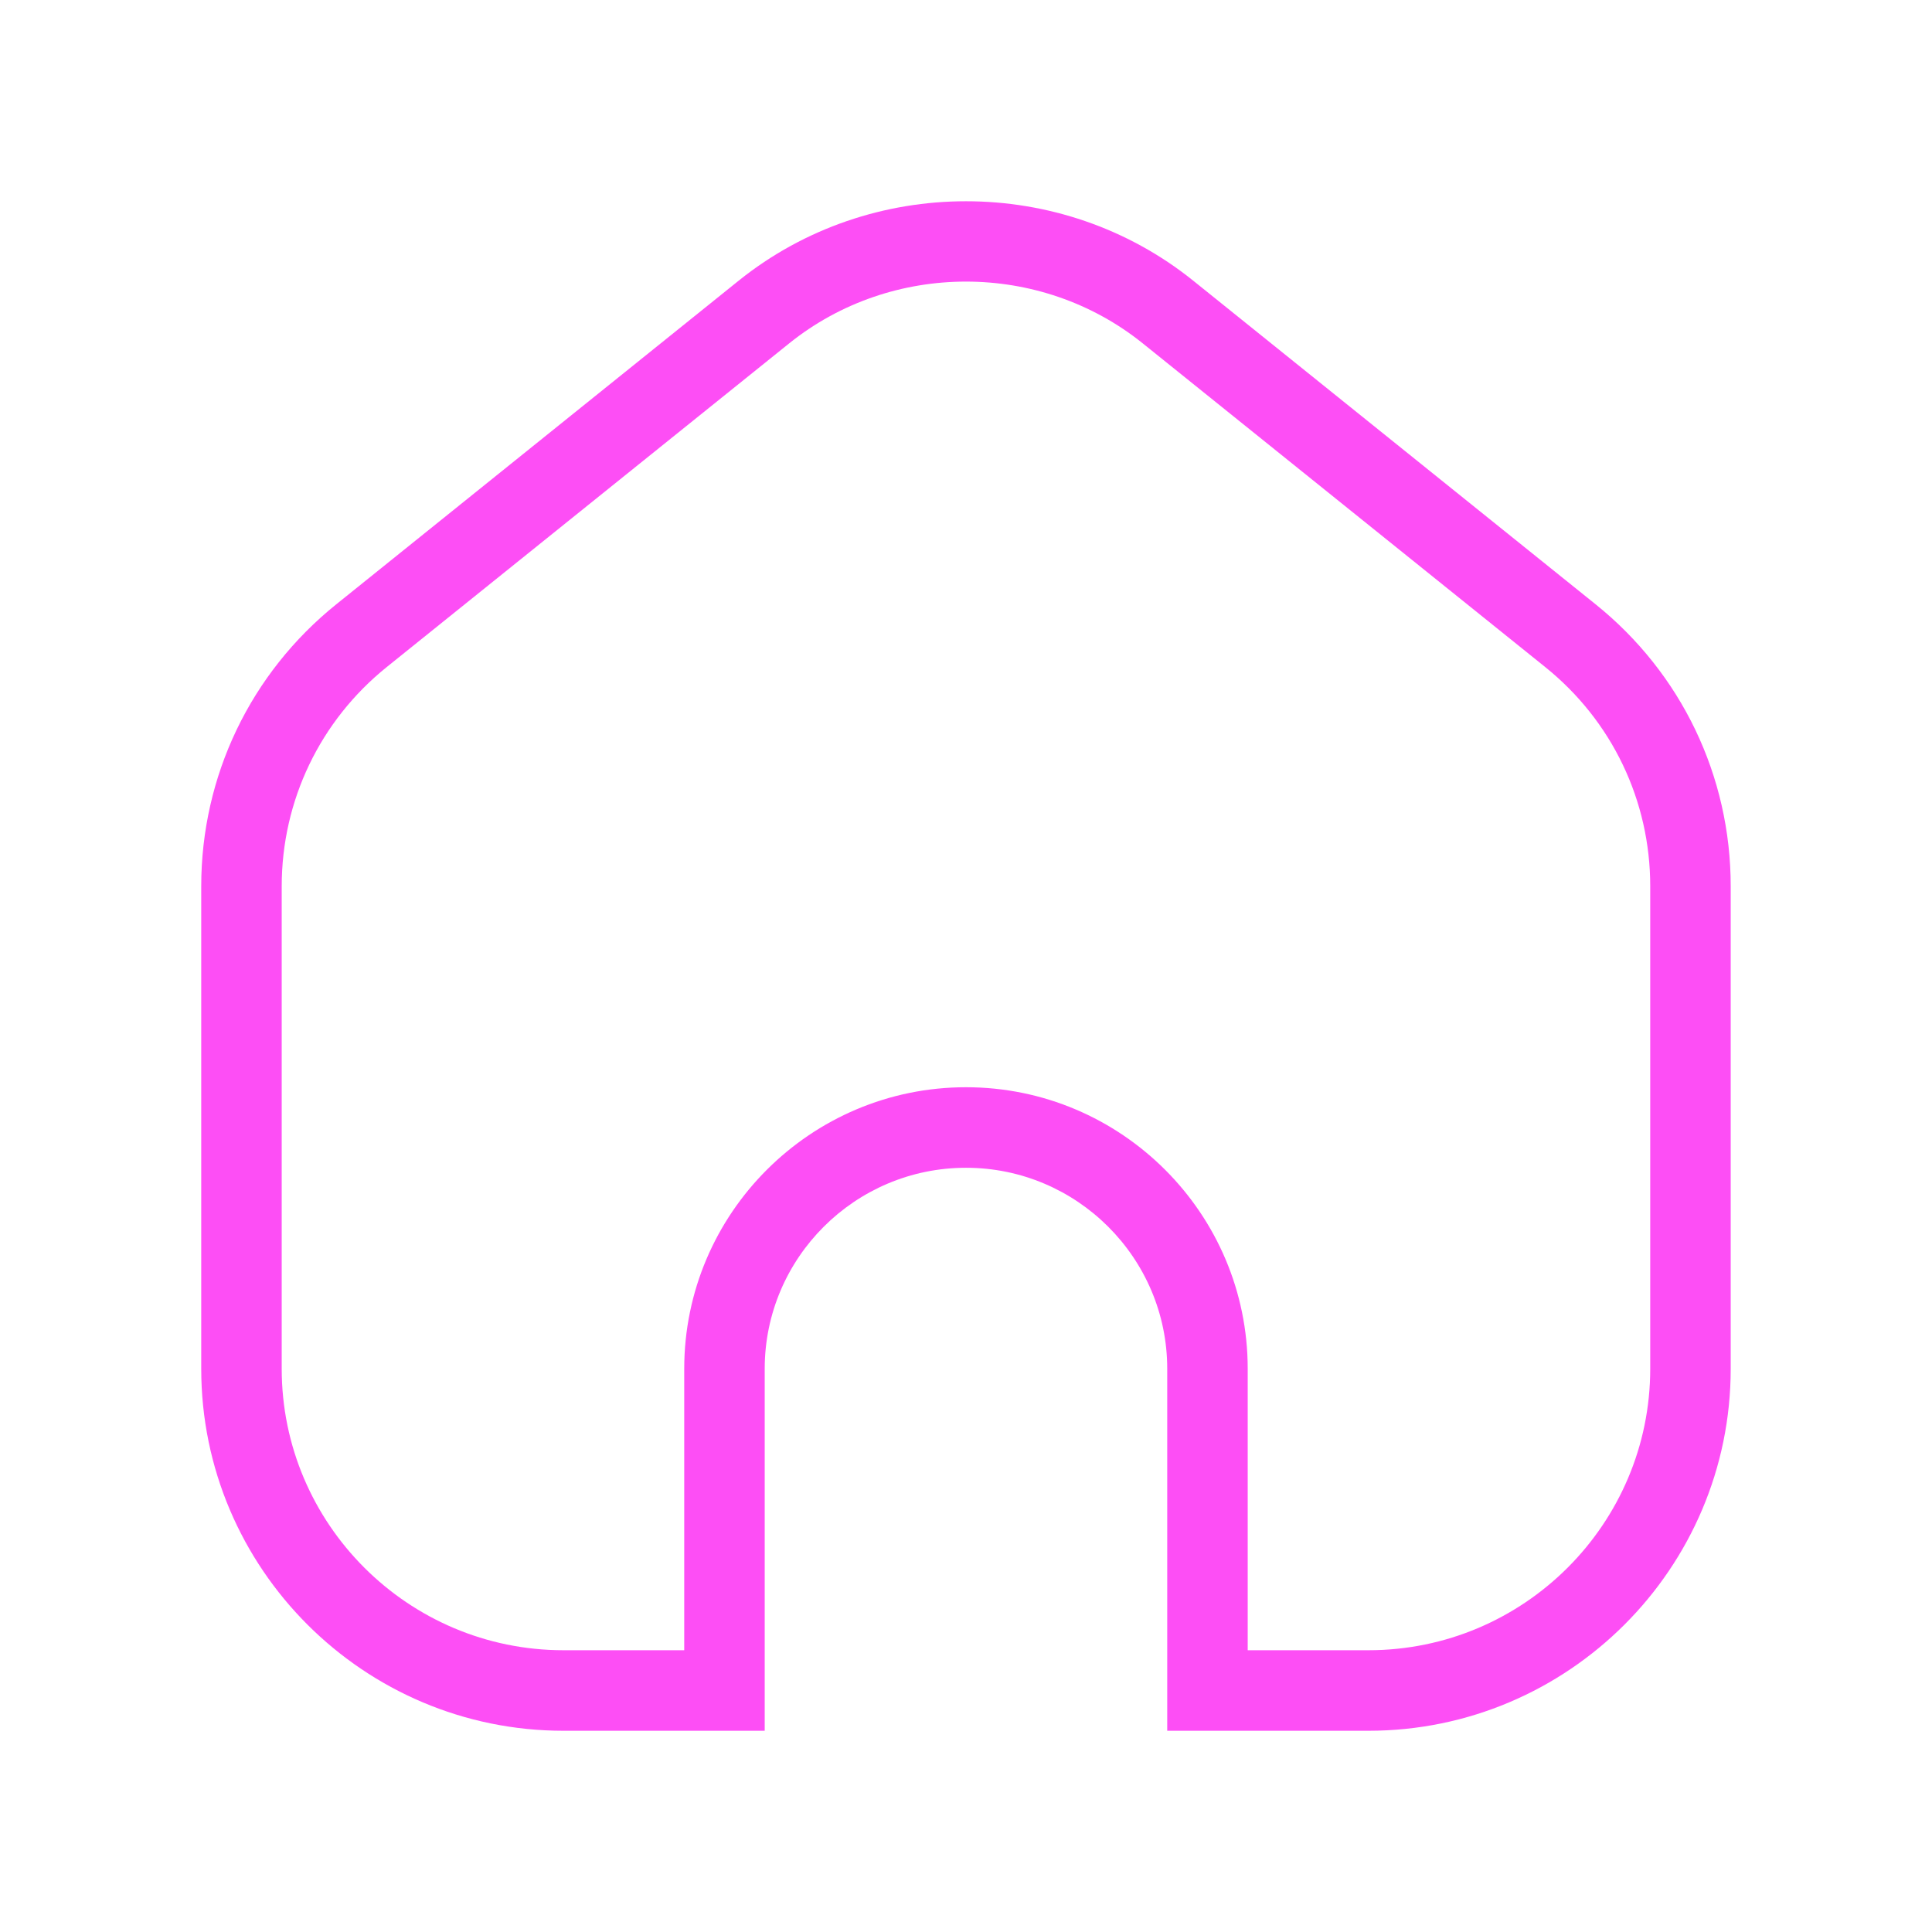 <svg width="32" height="32" viewBox="0 0 32 32" fill="none" xmlns="http://www.w3.org/2000/svg">
<path d="M26.428 10.009L19.761 4.647C17.581 2.895 14.418 2.896 12.237 4.647L5.57 10.009C4.149 11.152 3.333 12.854 3.333 14.679V22.671C3.333 25.978 6.025 28.667 9.333 28.667H12.666V22.671C12.666 20.836 14.162 19.342 16 19.342C17.837 19.342 19.333 20.836 19.333 22.671V28.667H22.666C25.974 28.667 28.666 25.978 28.666 22.671V14.679C28.666 12.854 27.85 11.152 26.428 10.009ZM27.333 22.671C27.333 25.241 25.24 27.333 22.666 27.333H20.666V22.671C20.666 20.099 18.573 18.008 16 18.008C13.426 18.008 11.333 20.099 11.333 22.671V27.333H9.333C6.76 27.333 4.666 25.241 4.666 22.671V14.679C4.666 13.261 5.301 11.938 6.406 11.048L13.073 5.686C14.769 4.323 17.232 4.324 18.926 5.686L25.593 11.048C26.7 11.938 27.333 13.261 27.333 14.679V22.671Z" fill="#FD4EF5"/>
</svg>
